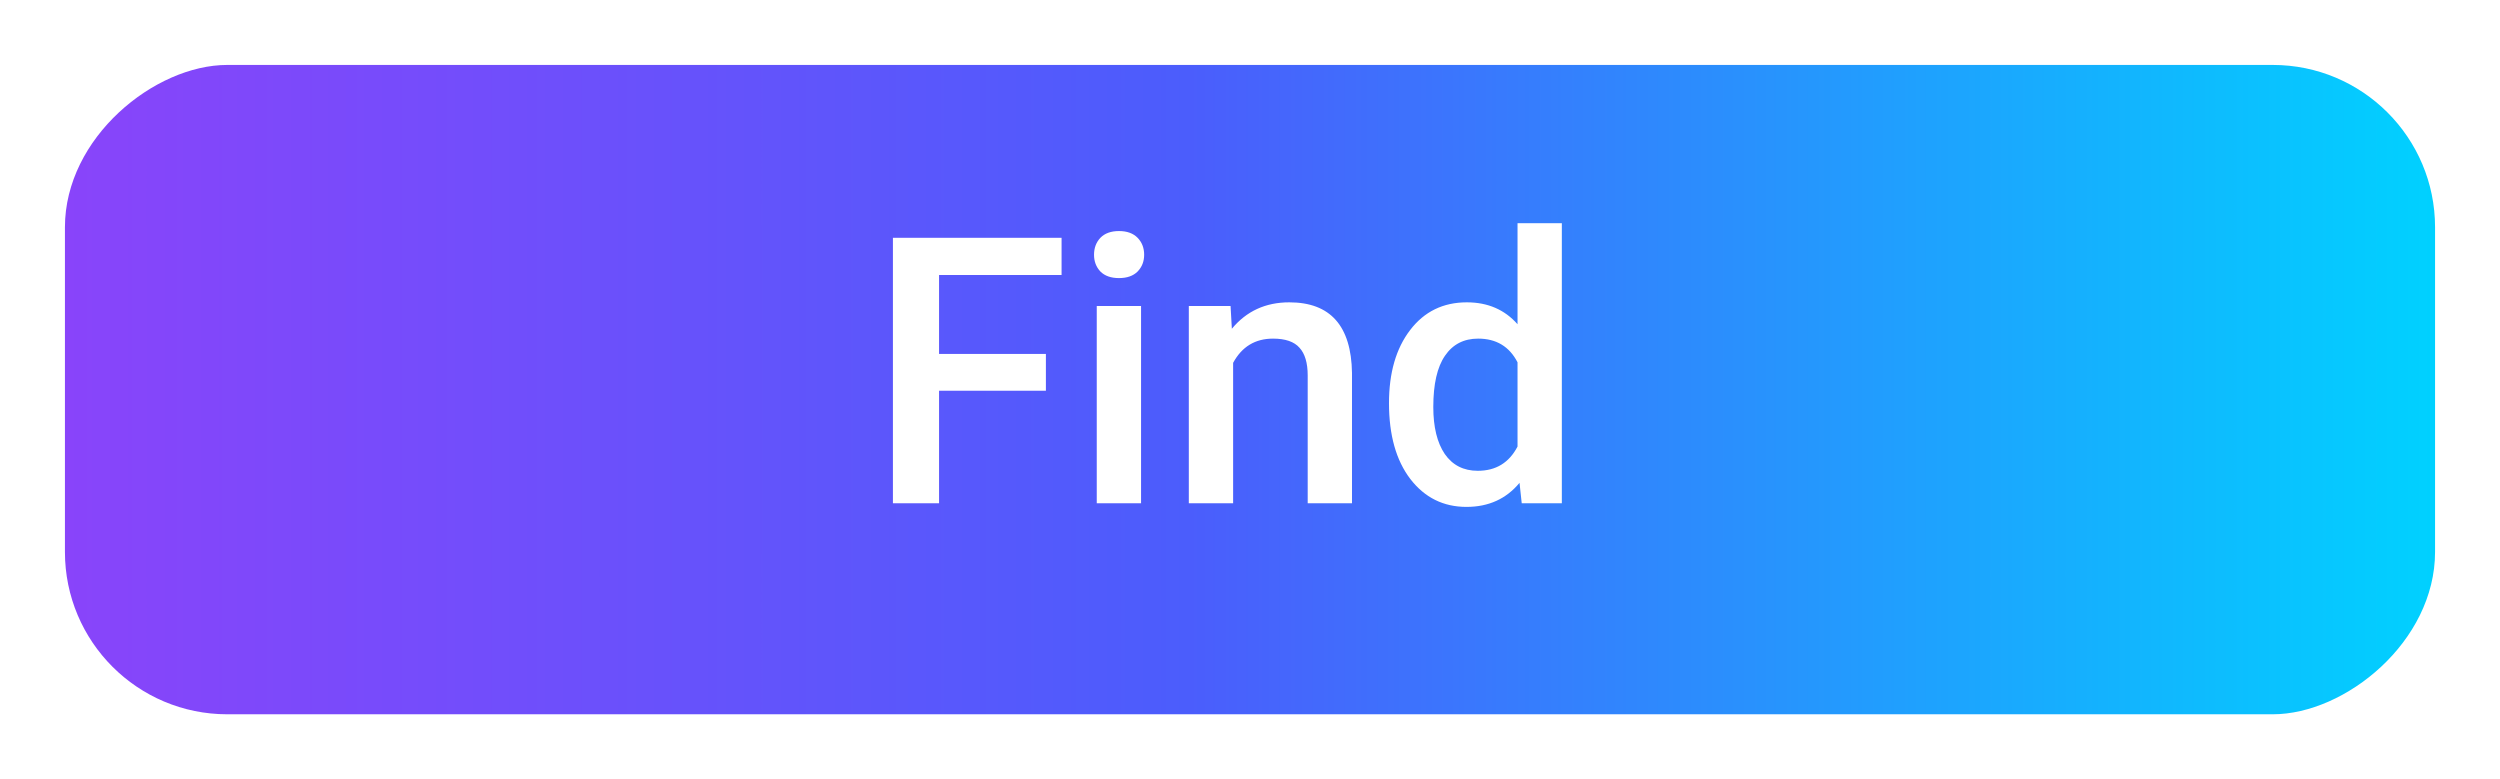 <svg width="154" height="48" viewBox="0 0 154 48" fill="none" xmlns="http://www.w3.org/2000/svg">
    <g filter="url(#filter0_d)">
    <rect x="4" y="40" width="40" height="146" rx="10" transform="rotate(-90 4 40)" fill="url(#paint0_linear)"/>
    <path d="M64.427 20.071H57.846V27H55.004V10.648H65.393V12.94H57.846V17.802H64.427V20.071ZM70.289 27H67.56V14.849H70.289V27ZM67.392 11.693C67.392 11.274 67.523 10.925 67.785 10.648C68.054 10.371 68.436 10.233 68.93 10.233C69.424 10.233 69.806 10.371 70.076 10.648C70.345 10.925 70.48 11.274 70.48 11.693C70.48 12.105 70.345 12.449 70.076 12.726C69.806 12.996 69.424 13.13 68.93 13.13C68.436 13.13 68.054 12.996 67.785 12.726C67.523 12.449 67.392 12.105 67.392 11.693ZM75.803 14.849L75.882 16.252C76.78 15.167 77.96 14.624 79.419 14.624C81.95 14.624 83.238 16.073 83.283 18.97V27H80.554V19.127C80.554 18.356 80.385 17.787 80.048 17.42C79.719 17.046 79.176 16.859 78.42 16.859C77.319 16.859 76.499 17.357 75.96 18.352V27H73.231V14.849H75.803ZM85.562 20.834C85.562 18.963 85.997 17.462 86.865 16.331C87.734 15.193 88.898 14.624 90.358 14.624C91.646 14.624 92.686 15.073 93.48 15.972V9.75H96.209V27H93.738L93.603 25.742C92.787 26.73 91.698 27.225 90.335 27.225C88.913 27.225 87.76 26.652 86.876 25.506C86.001 24.361 85.562 22.803 85.562 20.834ZM88.291 21.07C88.291 22.306 88.527 23.271 88.999 23.968C89.478 24.657 90.156 25.001 91.032 25.001C92.147 25.001 92.963 24.503 93.48 23.507V18.319C92.978 17.346 92.17 16.859 91.054 16.859C90.171 16.859 89.489 17.211 89.01 17.915C88.531 18.611 88.291 19.663 88.291 21.07Z" fill="white"/>
    </g>
    <defs>
    <filter id="filter0_d" x="0" y="0" width="154" height="48" filterUnits="userSpaceOnUse" color-interpolation-filters="sRGB">
    <feFlood flood-opacity="0" result="BackgroundImageFix"/>
    <feColorMatrix in="SourceAlpha" type="matrix" values="0 0 0 0 0 0 0 0 0 0 0 0 0 0 0 0 0 0 127 0" result="hardAlpha"/>
    <feOffset dy="4"/>
    <feGaussianBlur stdDeviation="2"/>
    <feColorMatrix type="matrix" values="0 0 0 0 0 0 0 0 0 0 0 0 0 0 0 0 0 0 0.25 0"/>
    <feBlend mode="normal" in2="BackgroundImageFix" result="effect1_dropShadow"/>
    <feBlend mode="normal" in="SourceGraphic" in2="effect1_dropShadow" result="shape"/>
    </filter>
    <linearGradient id="paint0_linear" x1="24" y1="40" x2="24" y2="186" gradientUnits="userSpaceOnUse">
    <stop stop-color="#8944FA"/>
    <stop offset="0.474" stop-color="#4B5DFC"/>
    <stop offset="0.661" stop-color="#3086FD"/>
    <stop offset="1" stop-color="#00D1FF"/>
    </linearGradient>
    </defs>
</svg>
